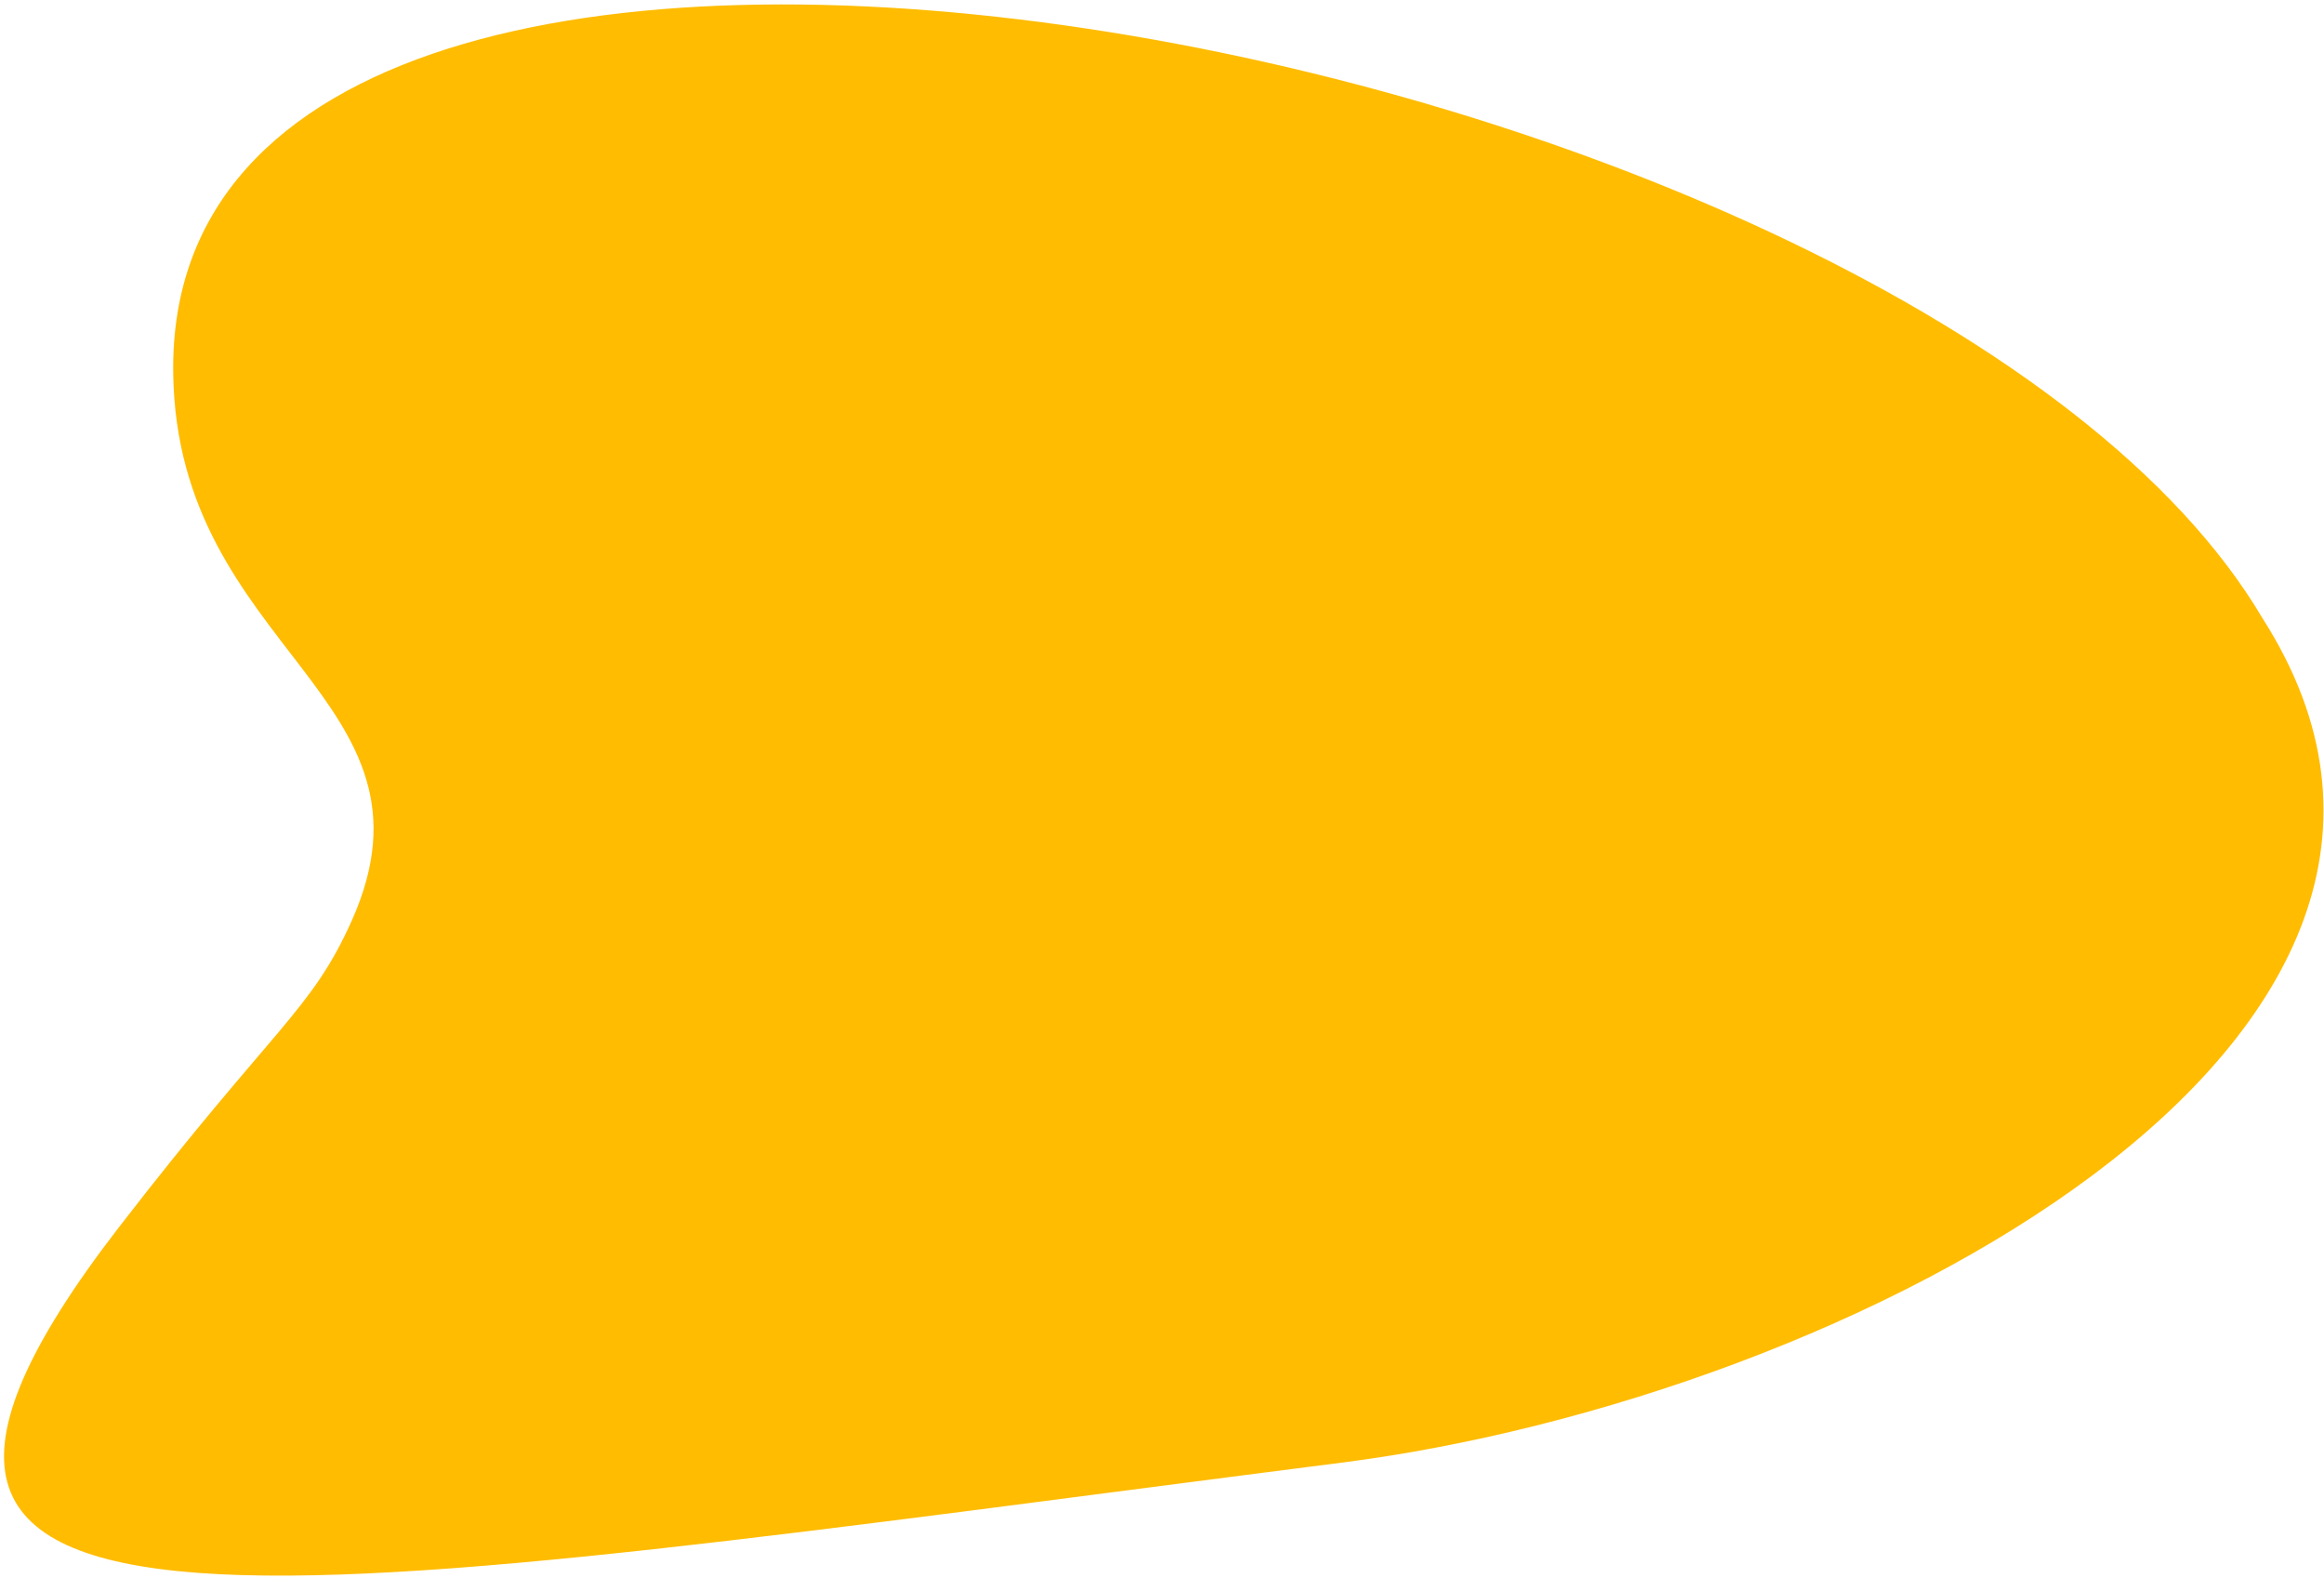 <svg width="271" height="184" viewBox="0 0 271 184" fill="none" xmlns="http://www.w3.org/2000/svg">
<path d="M13.833 143.109C32.071 119.483 36.306 117.877 41.043 107.271C52.601 81.299 20.618 75.868 20.198 43.471C19.183 -34.204 223.914 4.552 263.822 72.062C295.312 121.305 215.587 162.961 156.5 170.5C33.317 186.204 -28.686 198.204 13.833 143.109Z" fill="#FFBC00"/>
</svg>
